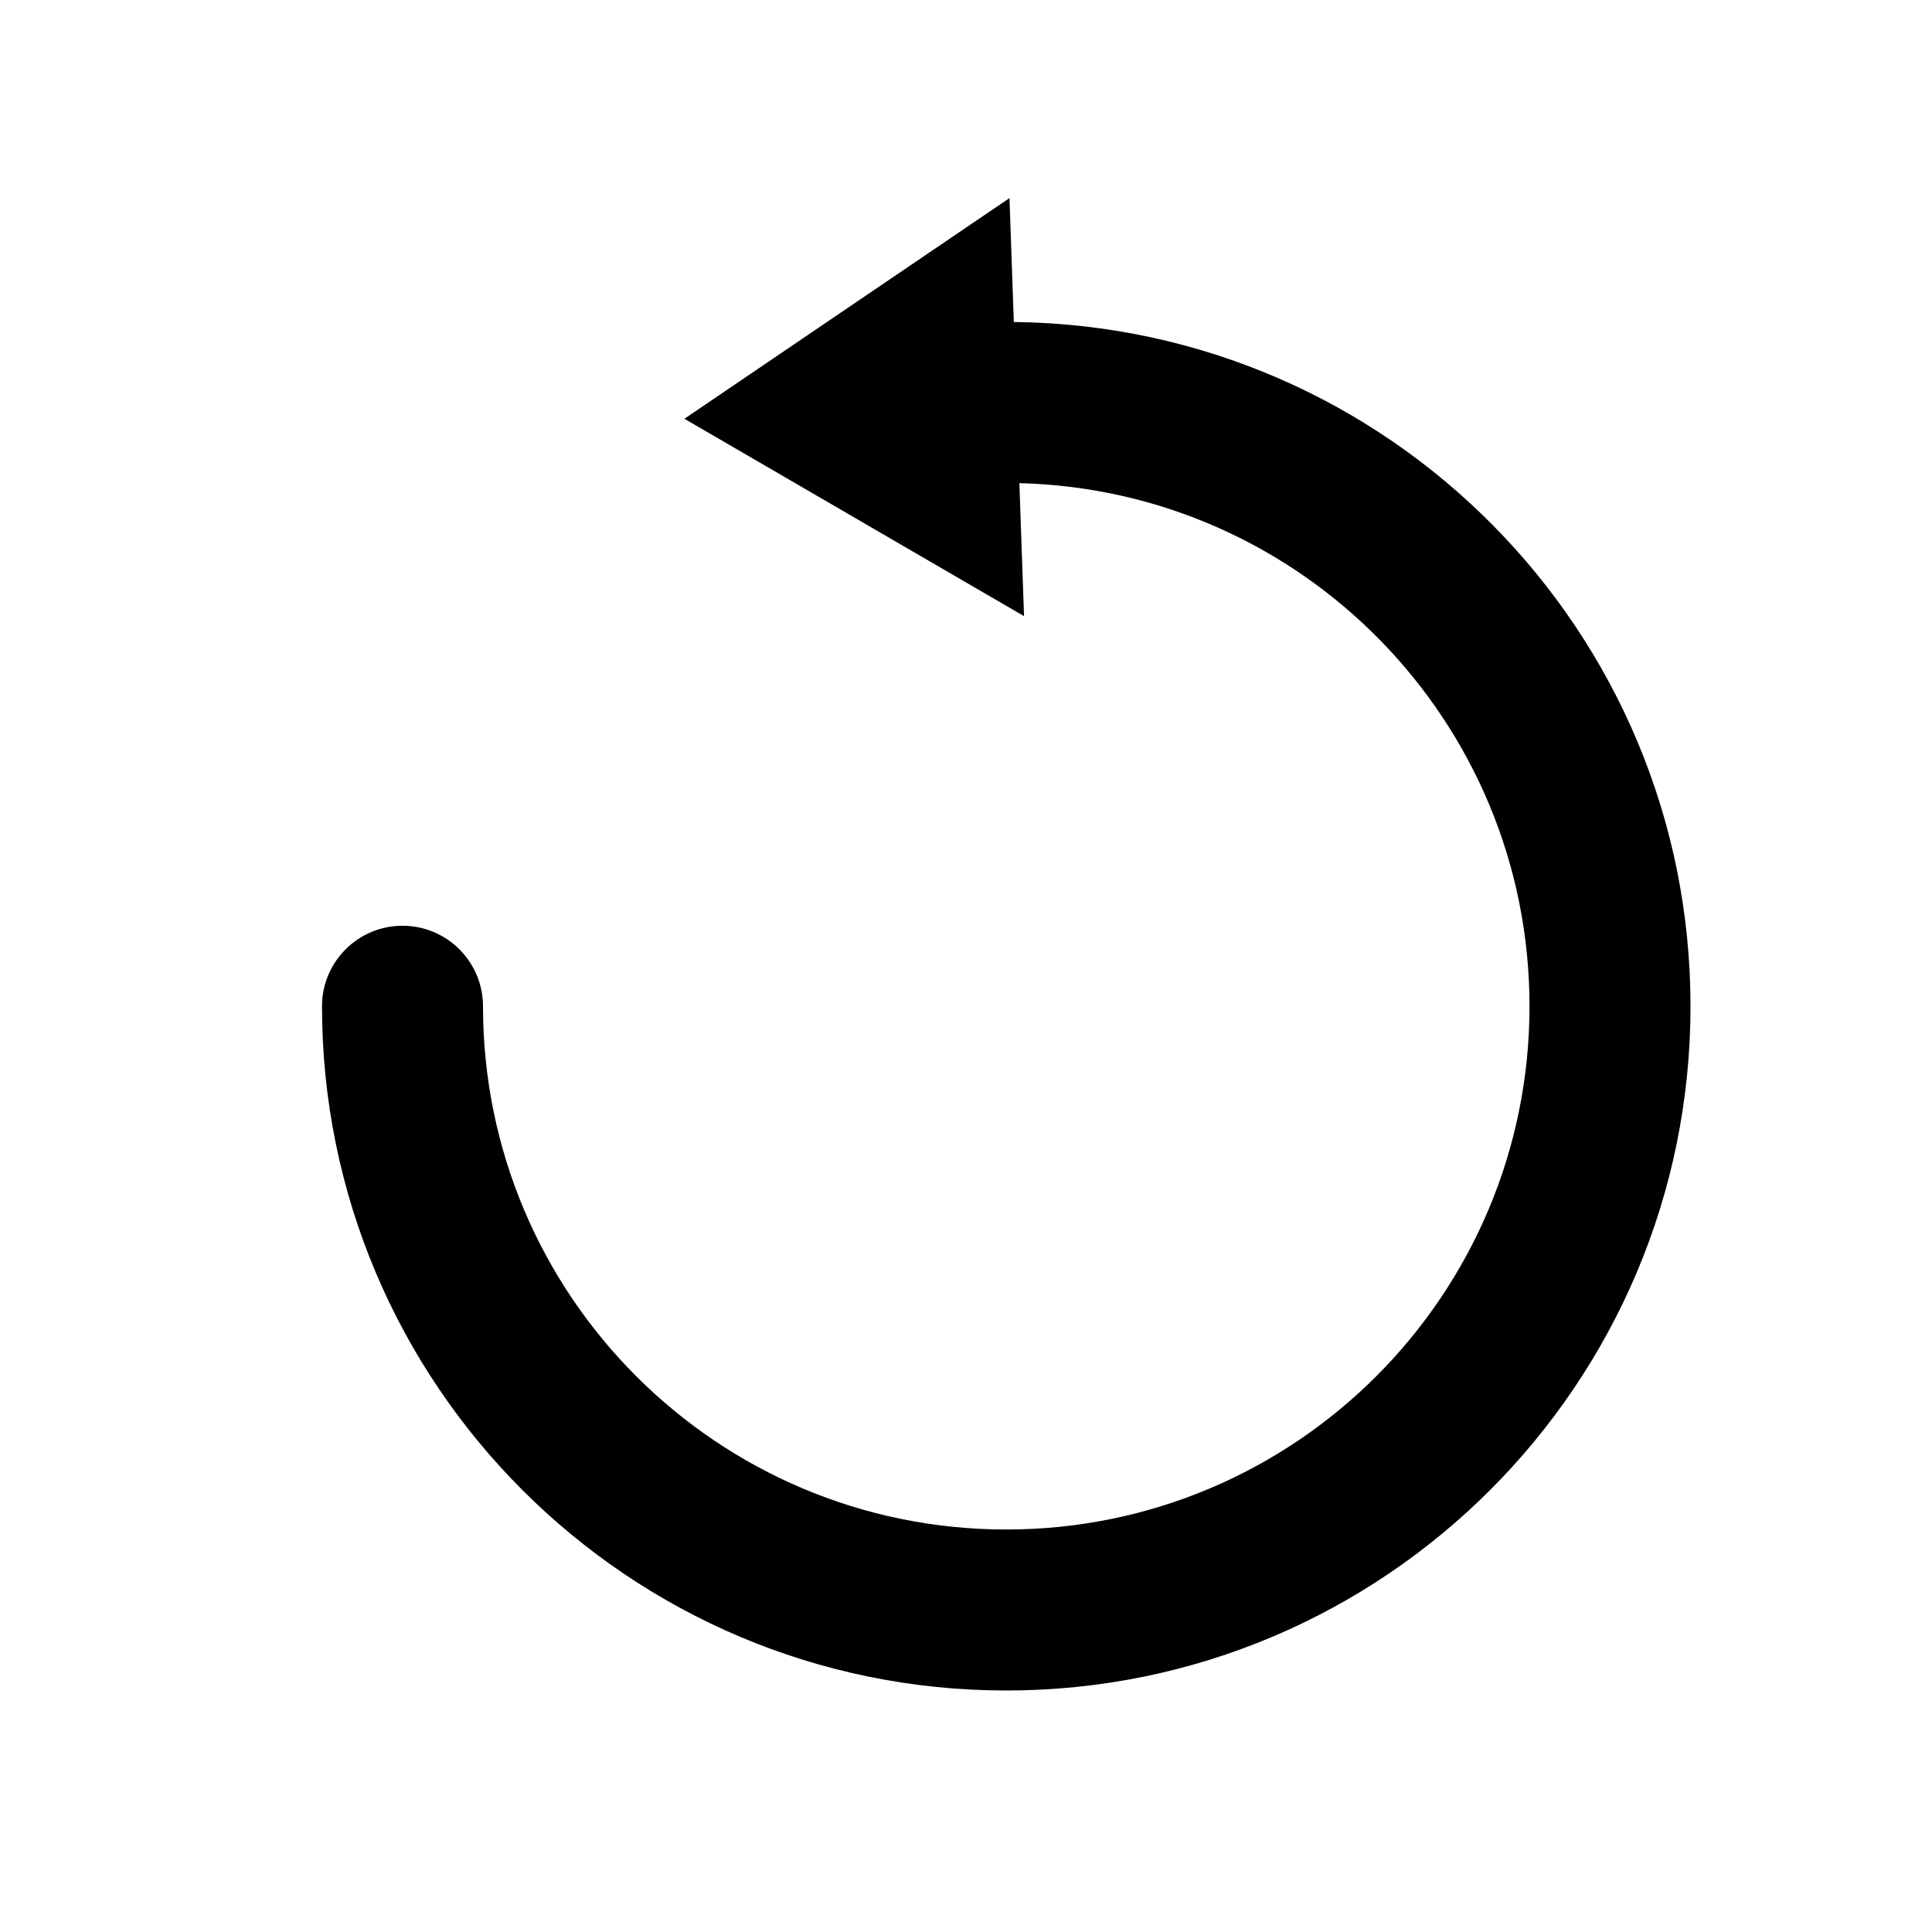 <svg width="24" height="24" viewBox="0 0 24 24" fill="none" xmlns="http://www.w3.org/2000/svg">
<path fill-rule="evenodd" clip-rule="evenodd" d="M12.54 2.461L8.502 5.202L12.721 7.654L12.663 6.002C16.178 6.089 19 8.965 19 12.5C19 16.09 16.09 19 12.5 19C8.91 19 6 16.09 6 12.5C6 11.948 5.552 11.5 5 11.5C4.448 11.5 4 11.948 4 12.5C4 17.194 7.806 21 12.5 21C17.194 21 21 17.194 21 12.5C21 7.837 17.245 4.051 12.594 4L12.54 2.461Z" fill="currentColor"/>
</svg>
